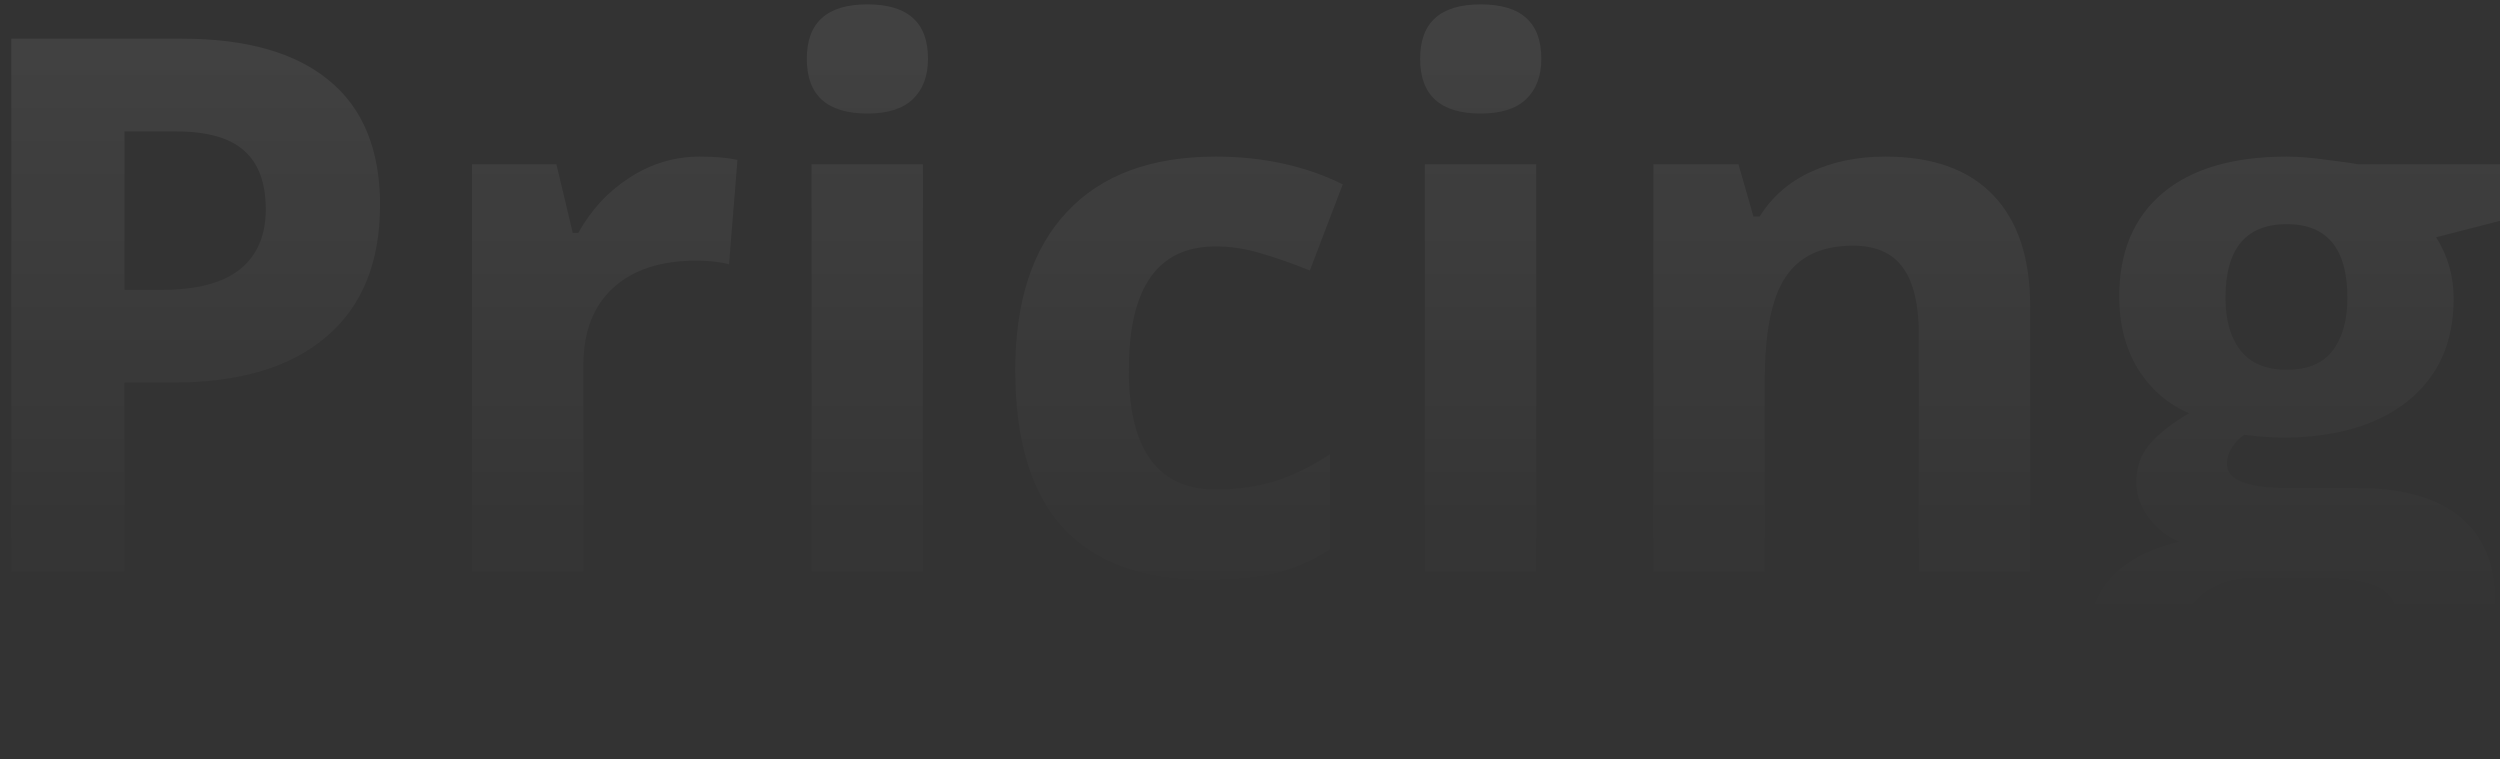 <svg width="214" height="65" viewBox="0 0 214 65" fill="none" xmlns="http://www.w3.org/2000/svg">
<rect x="0" y="0" width="214" height="65" fill="#333333" stroke="none"/>
<path d="M10.656 24.812H13.844C16.823 24.812 19.052 24.229 20.531 23.062C22.01 21.875 22.75 20.156 22.75 17.906C22.75 15.635 22.125 13.958 20.875 12.875C19.646 11.792 17.708 11.25 15.062 11.25H10.656V24.812ZM32.531 17.562C32.531 22.479 30.99 26.24 27.906 28.844C24.844 31.448 20.479 32.75 14.812 32.75H10.656V49H0.969V3.312H15.562C21.104 3.312 25.312 4.51 28.188 6.906C31.083 9.281 32.531 12.833 32.531 17.562ZM59.906 13.406C61.198 13.406 62.271 13.5 63.125 13.688L62.406 22.625C61.635 22.417 60.698 22.312 59.594 22.312C56.552 22.312 54.177 23.094 52.469 24.656C50.781 26.219 49.938 28.406 49.938 31.219V49H40.406V14.062H47.625L49.031 19.938H49.5C50.583 17.979 52.042 16.406 53.875 15.219C55.729 14.01 57.74 13.406 59.906 13.406ZM69.062 5.031C69.062 1.927 70.792 0.375 74.25 0.375C77.708 0.375 79.438 1.927 79.438 5.031C79.438 6.51 79 7.667 78.125 8.5C77.271 9.312 75.979 9.719 74.25 9.719C70.792 9.719 69.062 8.156 69.062 5.031ZM79 49H69.469V14.062H79V49ZM103.219 49.625C92.344 49.625 86.906 43.656 86.906 31.719C86.906 25.781 88.385 21.25 91.344 18.125C94.302 14.979 98.542 13.406 104.062 13.406C108.104 13.406 111.729 14.198 114.938 15.781L112.125 23.156C110.625 22.552 109.229 22.062 107.938 21.688C106.646 21.292 105.354 21.094 104.062 21.094C99.104 21.094 96.625 24.615 96.625 31.656C96.625 38.49 99.104 41.906 104.062 41.906C105.896 41.906 107.594 41.667 109.156 41.188C110.719 40.688 112.281 39.917 113.844 38.875V47.031C112.302 48.01 110.74 48.688 109.156 49.062C107.594 49.438 105.615 49.625 103.219 49.625ZM121.562 5.031C121.562 1.927 123.292 0.375 126.75 0.375C130.208 0.375 131.938 1.927 131.938 5.031C131.938 6.51 131.5 7.667 130.625 8.5C129.771 9.312 128.479 9.719 126.75 9.719C123.292 9.719 121.562 8.156 121.562 5.031ZM131.5 49H121.969V14.062H131.5V49ZM173.781 49H164.25V28.594C164.25 26.073 163.802 24.188 162.906 22.938C162.01 21.667 160.583 21.031 158.625 21.031C155.958 21.031 154.031 21.927 152.844 23.719C151.656 25.49 151.062 28.438 151.062 32.562V49H141.531V14.062H148.812L150.094 18.531H150.625C151.688 16.844 153.146 15.573 155 14.719C156.875 13.844 159 13.406 161.375 13.406C165.438 13.406 168.521 14.51 170.625 16.719C172.729 18.906 173.781 22.073 173.781 26.219V49ZM214 14.062V18.906L208.531 20.312C209.531 21.875 210.031 23.625 210.031 25.562C210.031 29.312 208.719 32.24 206.094 34.344C203.49 36.427 199.865 37.469 195.219 37.469L193.5 37.375L192.094 37.219C191.115 37.969 190.625 38.802 190.625 39.719C190.625 41.094 192.375 41.781 195.875 41.781H201.812C205.646 41.781 208.562 42.604 210.562 44.25C212.583 45.896 213.594 48.312 213.594 51.5C213.594 55.583 211.885 58.75 208.469 61C205.073 63.25 200.188 64.375 193.812 64.375C188.938 64.375 185.208 63.521 182.625 61.812C180.062 60.125 178.781 57.75 178.781 54.688C178.781 52.583 179.438 50.823 180.75 49.406C182.062 47.99 183.99 46.979 186.531 46.375C185.552 45.958 184.698 45.281 183.969 44.344C183.24 43.385 182.875 42.375 182.875 41.312C182.875 39.979 183.26 38.875 184.031 38C184.802 37.104 185.917 36.229 187.375 35.375C185.542 34.583 184.083 33.312 183 31.562C181.938 29.812 181.406 27.75 181.406 25.375C181.406 21.562 182.646 18.615 185.125 16.531C187.604 14.448 191.146 13.406 195.75 13.406C196.729 13.406 197.885 13.5 199.219 13.688C200.573 13.854 201.438 13.979 201.812 14.062H214ZM187.031 53.938C187.031 55.25 187.656 56.281 188.906 57.031C190.177 57.781 191.948 58.156 194.219 58.156C197.635 58.156 200.312 57.688 202.25 56.75C204.188 55.812 205.156 54.531 205.156 52.906C205.156 51.594 204.583 50.688 203.438 50.188C202.292 49.688 200.521 49.438 198.125 49.438H193.188C191.438 49.438 189.969 49.844 188.781 50.656C187.615 51.49 187.031 52.583 187.031 53.938ZM190.5 25.5C190.5 27.396 190.927 28.896 191.781 30C192.656 31.104 193.979 31.656 195.75 31.656C197.542 31.656 198.854 31.104 199.688 30C200.521 28.896 200.938 27.396 200.938 25.5C200.938 21.292 199.208 19.188 195.75 19.188C192.25 19.188 190.5 21.292 190.5 25.5Z" fill="url(#paint0_linear_76_521)"/>
<defs>
<linearGradient id="paint0_linear_76_521" x1="105" y1="-19" x2="105" y2="115.519" gradientUnits="userSpaceOnUse">
<stop stop-color="white" stop-opacity="0.1"/>
<stop offset="0.536" stop-color="white" stop-opacity="0"/>
</linearGradient>
</defs>
</svg>
